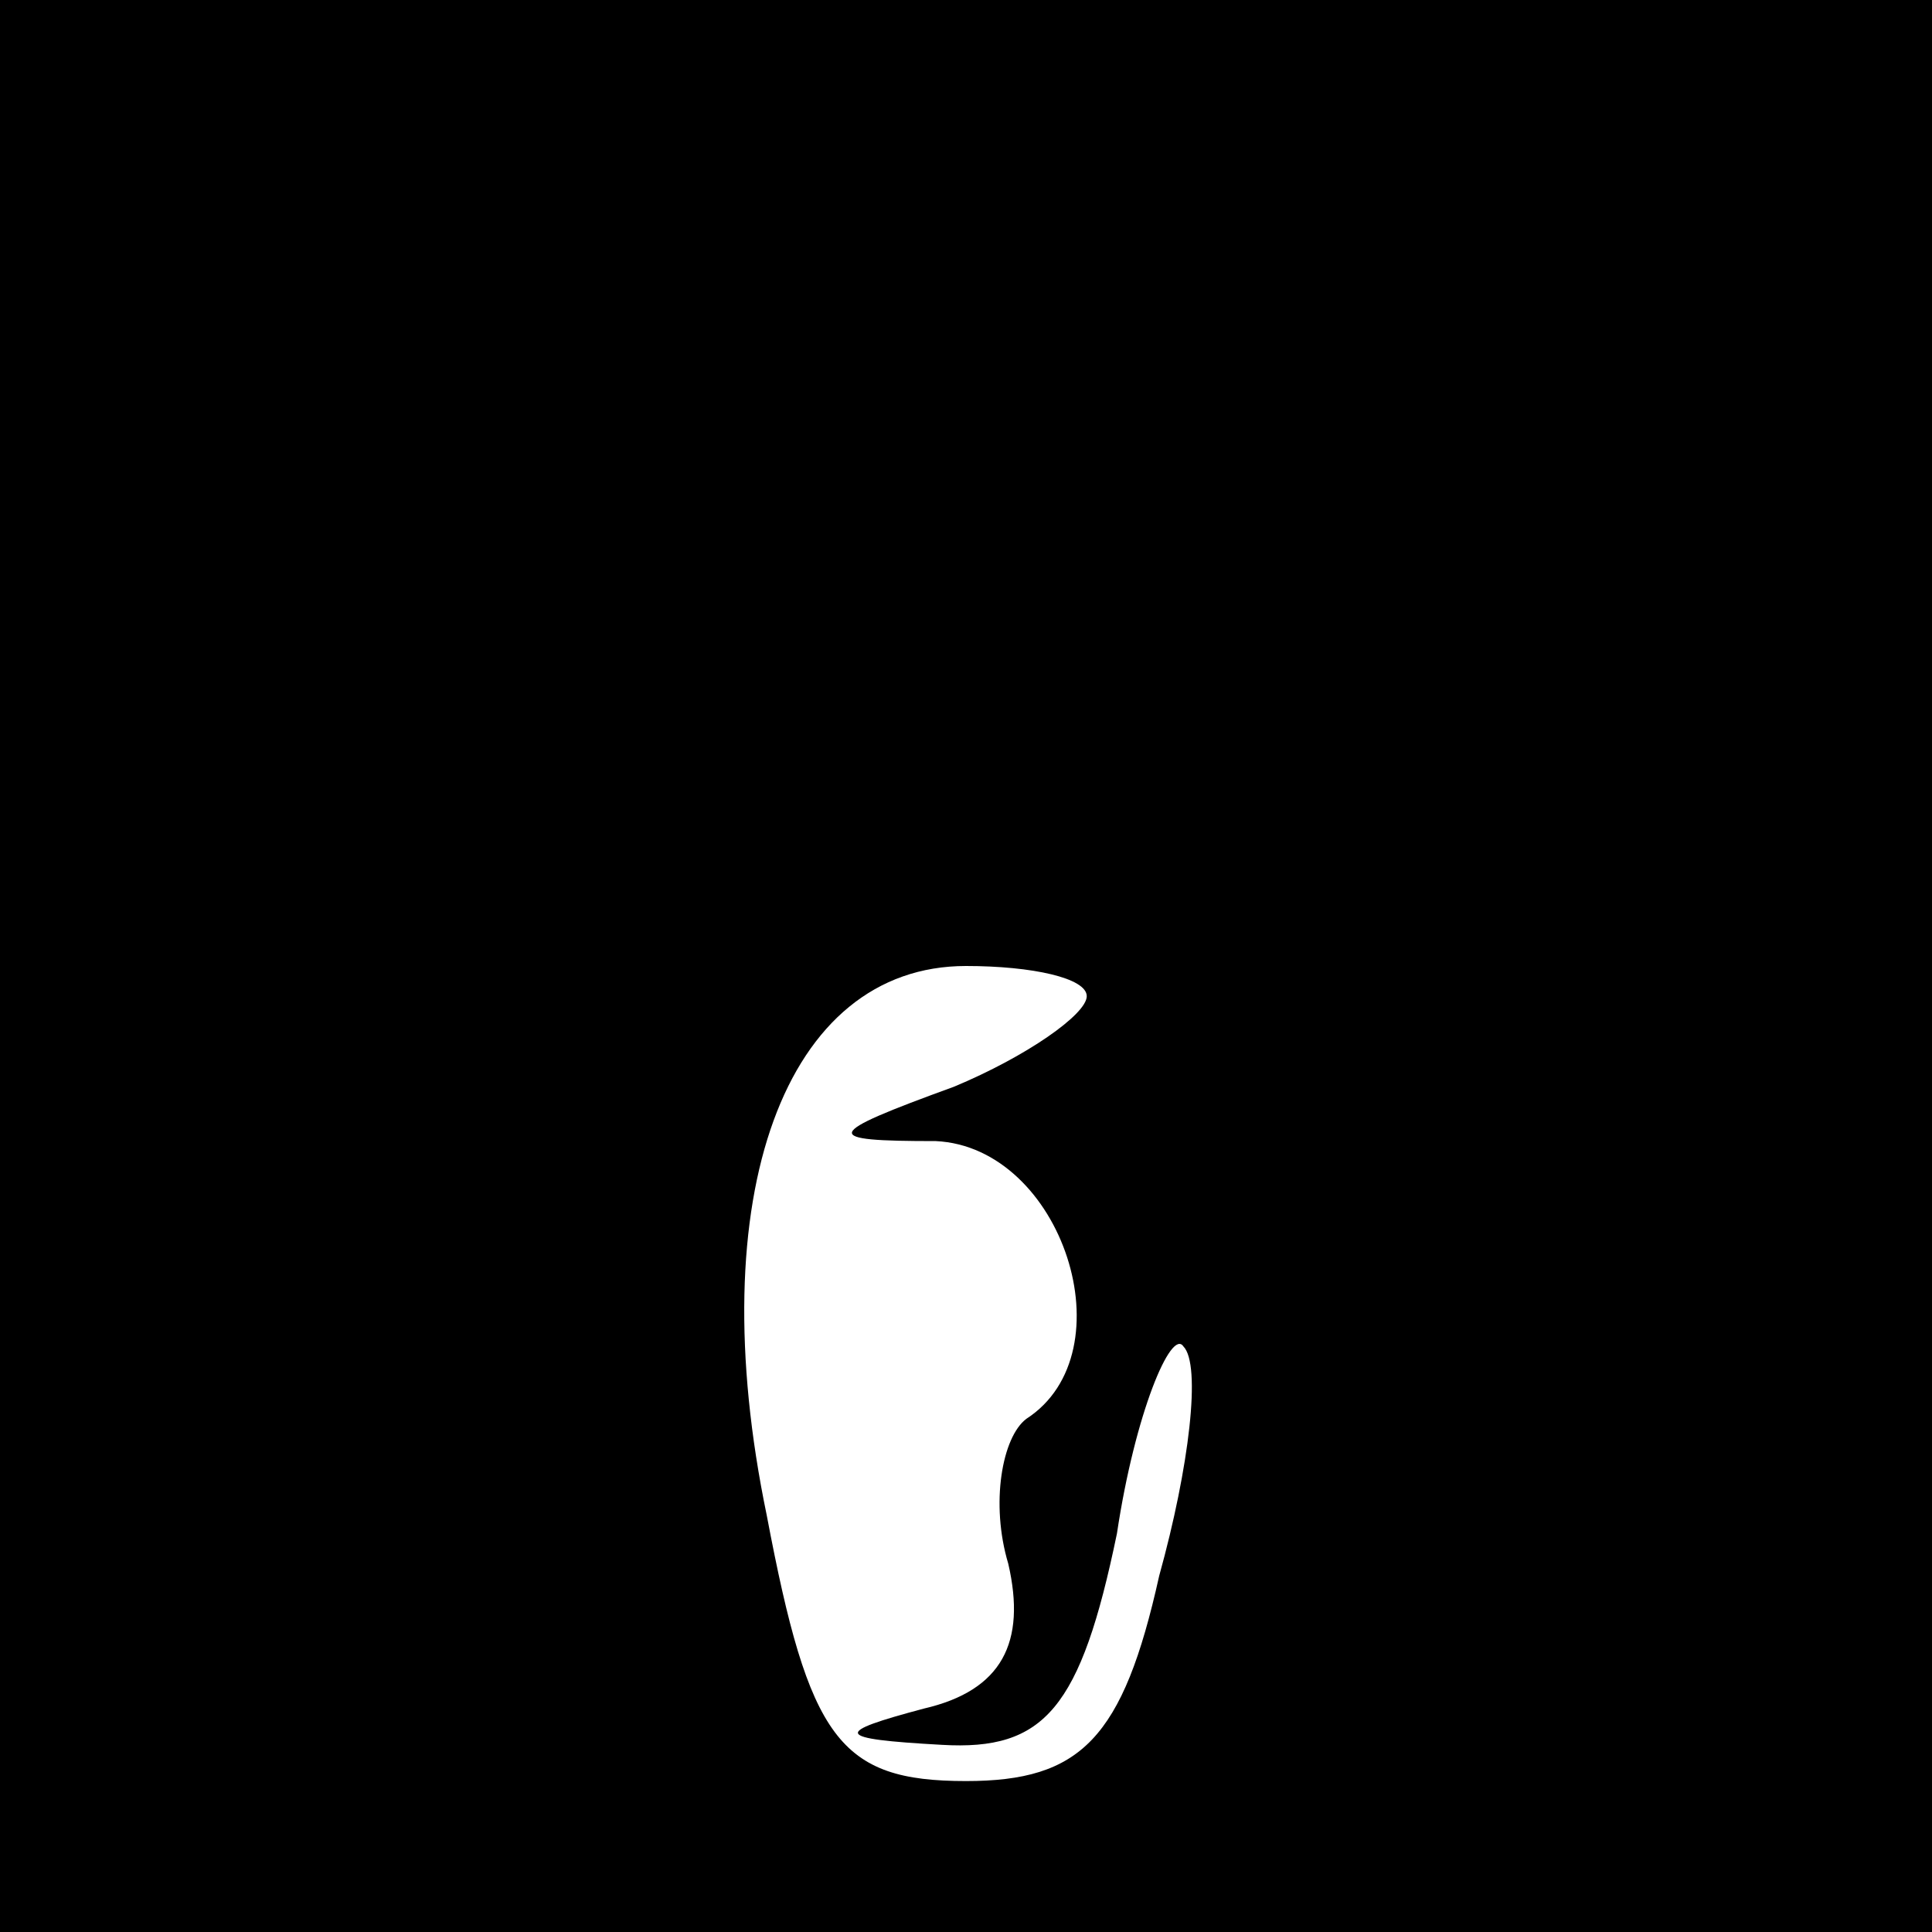 <?xml version="1.0" standalone="no"?>
<!DOCTYPE svg PUBLIC "-//W3C//DTD SVG 20010904//EN"
 "http://www.w3.org/TR/2001/REC-SVG-20010904/DTD/svg10.dtd">
<svg version="1.0" xmlns="http://www.w3.org/2000/svg"
 width="32pt" height="32pt" viewBox="0 0 32 32"
 preserveAspectRatio="xMidYMid meet">
<rect x="0" y="0" width="32" height="32" fill="#808080" stroke="none"/>
<g transform="translate(0,32) scale(0.1,-0.1)"
fill="#000000" stroke="none">
<path fill="#000000" stroke="none" d="M0 160 l0 -160 160 0 160 0 0 160 0
160 -160 0 -160 0 0 -160z"/>
<path fill="#ffffff" stroke="none" d="M180 155 c0 -3 -10 -10 -22 -15 -22 -8
-22 -9 -3 -9 21 -1 32 -35 15 -46 -4 -3 -6 -14 -3 -24 3 -13 -1 -21 -14 -24
-15 -4 -15 -5 3 -6 17 -1 23 6 29 35 3 20 9 34 11 31 3 -3 1 -20 -4 -38 -6
-27 -13 -34 -32 -34 -21 0 -26 7 -33 44 -11 53 3 91 33 91 11 0 20 -2 20 -5z"/>
</g>
</svg>
